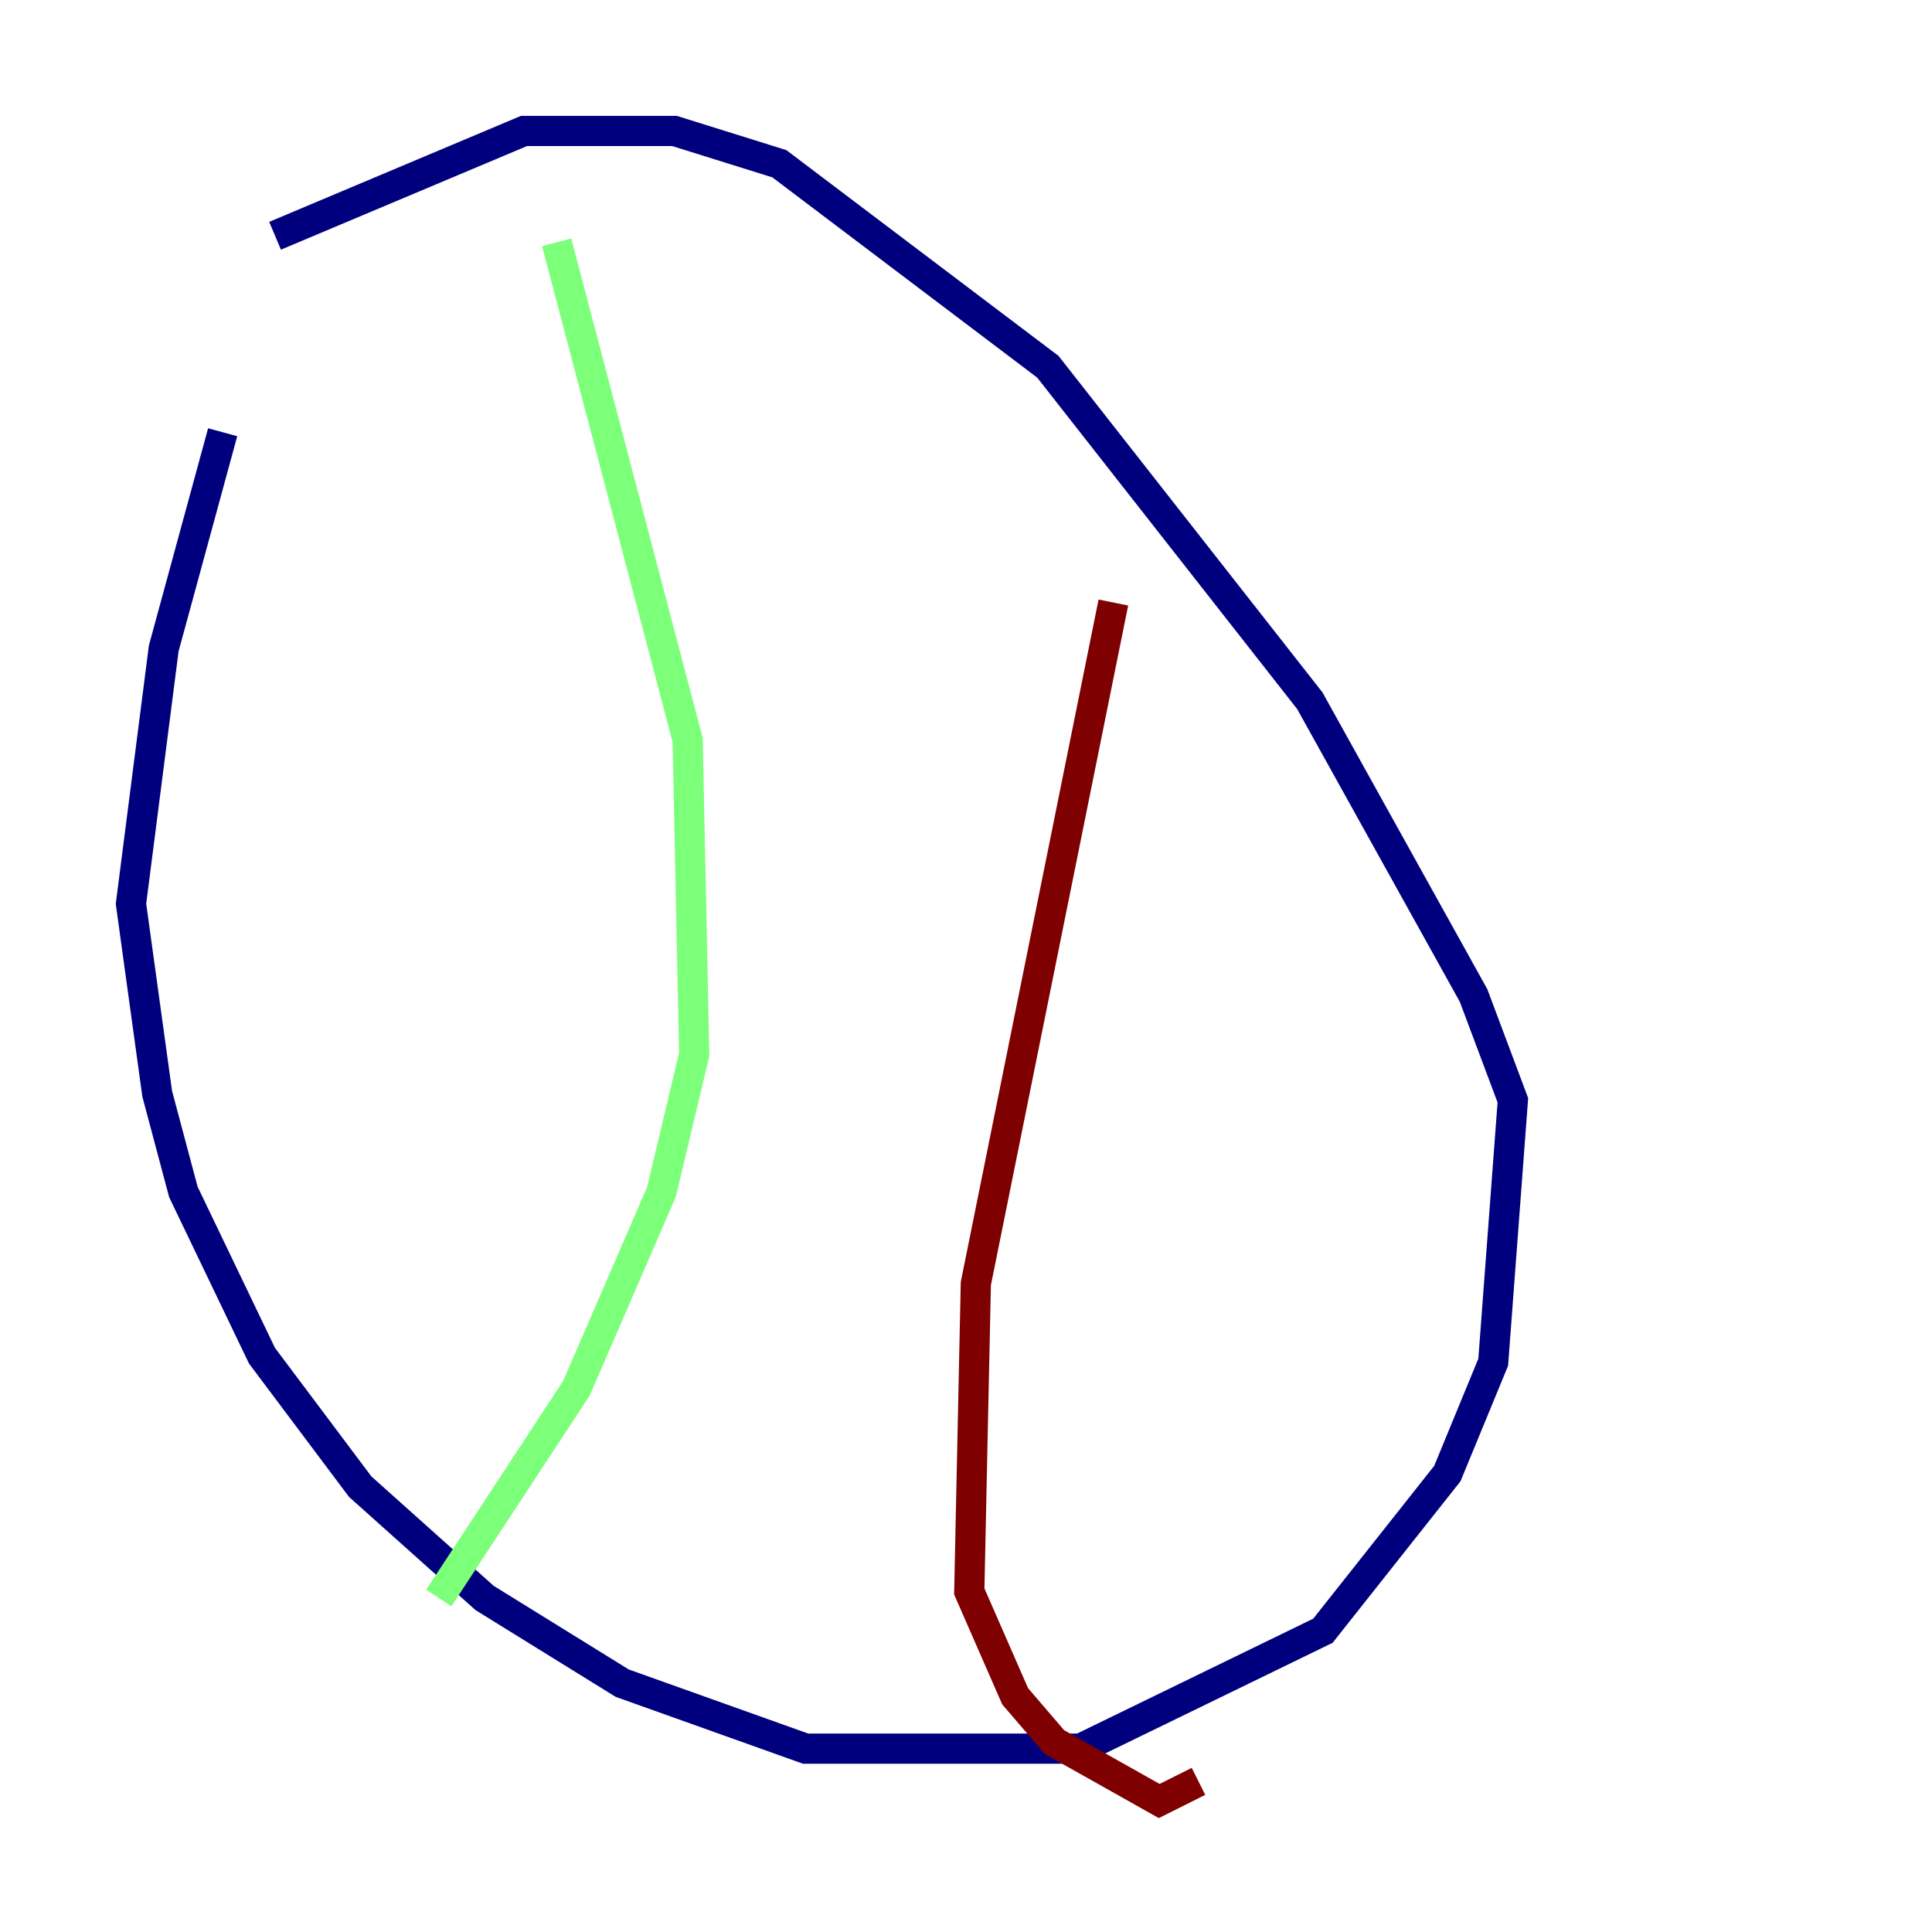 <?xml version="1.0" encoding="utf-8" ?>
<svg baseProfile="tiny" height="128" version="1.2" viewBox="0,0,128,128" width="128" xmlns="http://www.w3.org/2000/svg" xmlns:ev="http://www.w3.org/2001/xml-events" xmlns:xlink="http://www.w3.org/1999/xlink"><defs /><polyline fill="none" points="14.752,28.637 10.848,42.956 8.678,59.878 10.414,72.461 12.149,78.969 17.356,89.817 23.864,98.495 32.108,105.871 41.22,111.512 53.37,115.851 71.593,115.851 87.647,108.041 95.891,97.627 98.929,90.251 100.231,72.895 97.627,65.953 86.78,46.427 69.424,24.298 51.634,10.848 44.691,8.678 34.712,8.678 18.224,15.62" stroke="#00007f" stroke-width="2" /><polyline fill="none" points="36.881,16.054 45.559,49.031 45.993,69.858 43.824,78.969 38.183,91.986 29.071,105.871" stroke="#7cff79" stroke-width="2" /><polyline fill="none" points="73.763,39.919 64.651,85.044 64.217,105.437 67.254,112.38 69.858,115.417 76.8,119.322 79.403,118.02" stroke="#7f0000" stroke-width="2" /></svg>
